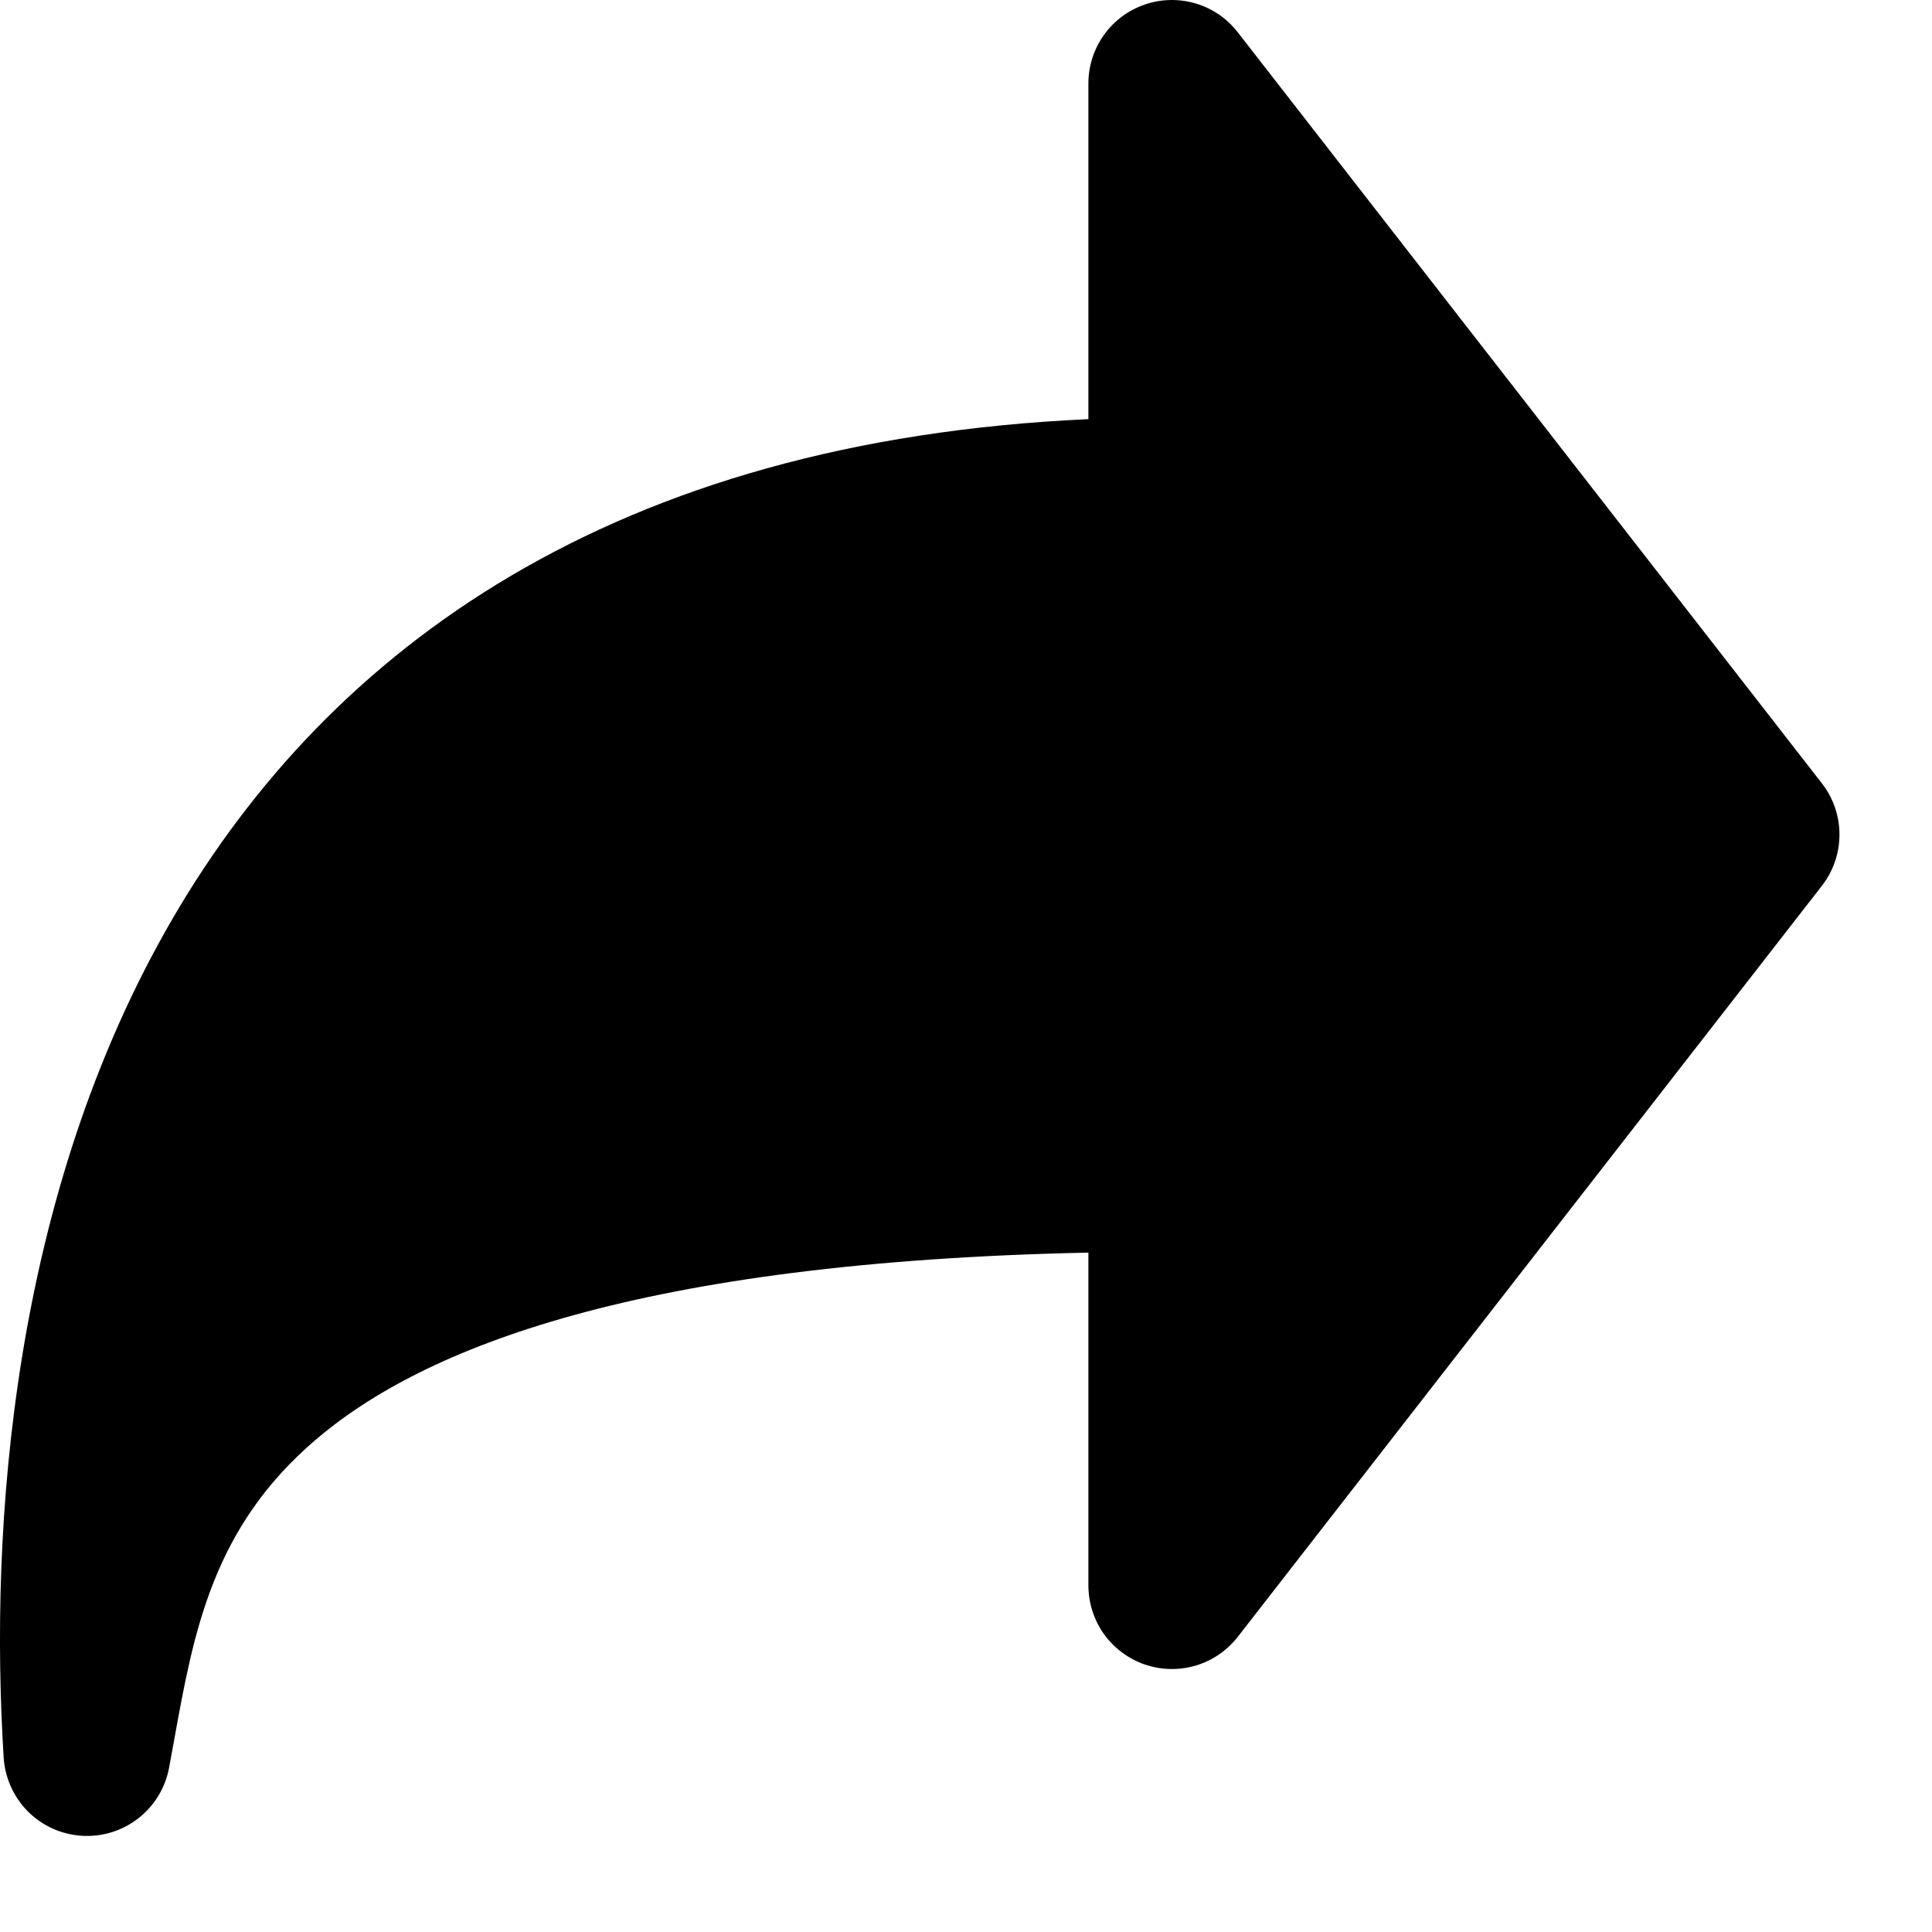 <svg width="20" height="20" viewBox="0 0 20 20" fill="none" xmlns="http://www.w3.org/2000/svg">
<path fill-rule="evenodd" clip-rule="evenodd" d="M11.851 0.047C12.021 -0.012 12.205 -0.015 12.378 0.036C12.55 0.087 12.702 0.191 12.813 0.334L18.86 8.109C18.978 8.26 19.042 8.447 19.042 8.639C19.042 8.831 18.978 9.018 18.86 9.17L12.813 16.945C12.702 17.087 12.55 17.191 12.378 17.242C12.205 17.293 12.021 17.289 11.851 17.231C11.681 17.172 11.533 17.062 11.428 16.916C11.324 16.77 11.268 16.594 11.267 16.414V12.967C6.621 13.064 4.388 13.946 3.267 14.905C2.201 15.816 2.006 16.888 1.803 18.012L1.75 18.301C1.711 18.508 1.598 18.694 1.432 18.823C1.266 18.953 1.058 19.017 0.848 19.004C0.637 18.991 0.439 18.902 0.29 18.753C0.141 18.604 0.052 18.406 0.038 18.195C-0.11 15.822 0.113 12.382 1.79 9.504C3.417 6.711 6.348 4.563 11.267 4.339V0.864C11.267 0.684 11.323 0.509 11.428 0.362C11.533 0.215 11.68 0.105 11.851 0.047Z" fill="black"/>
</svg>
